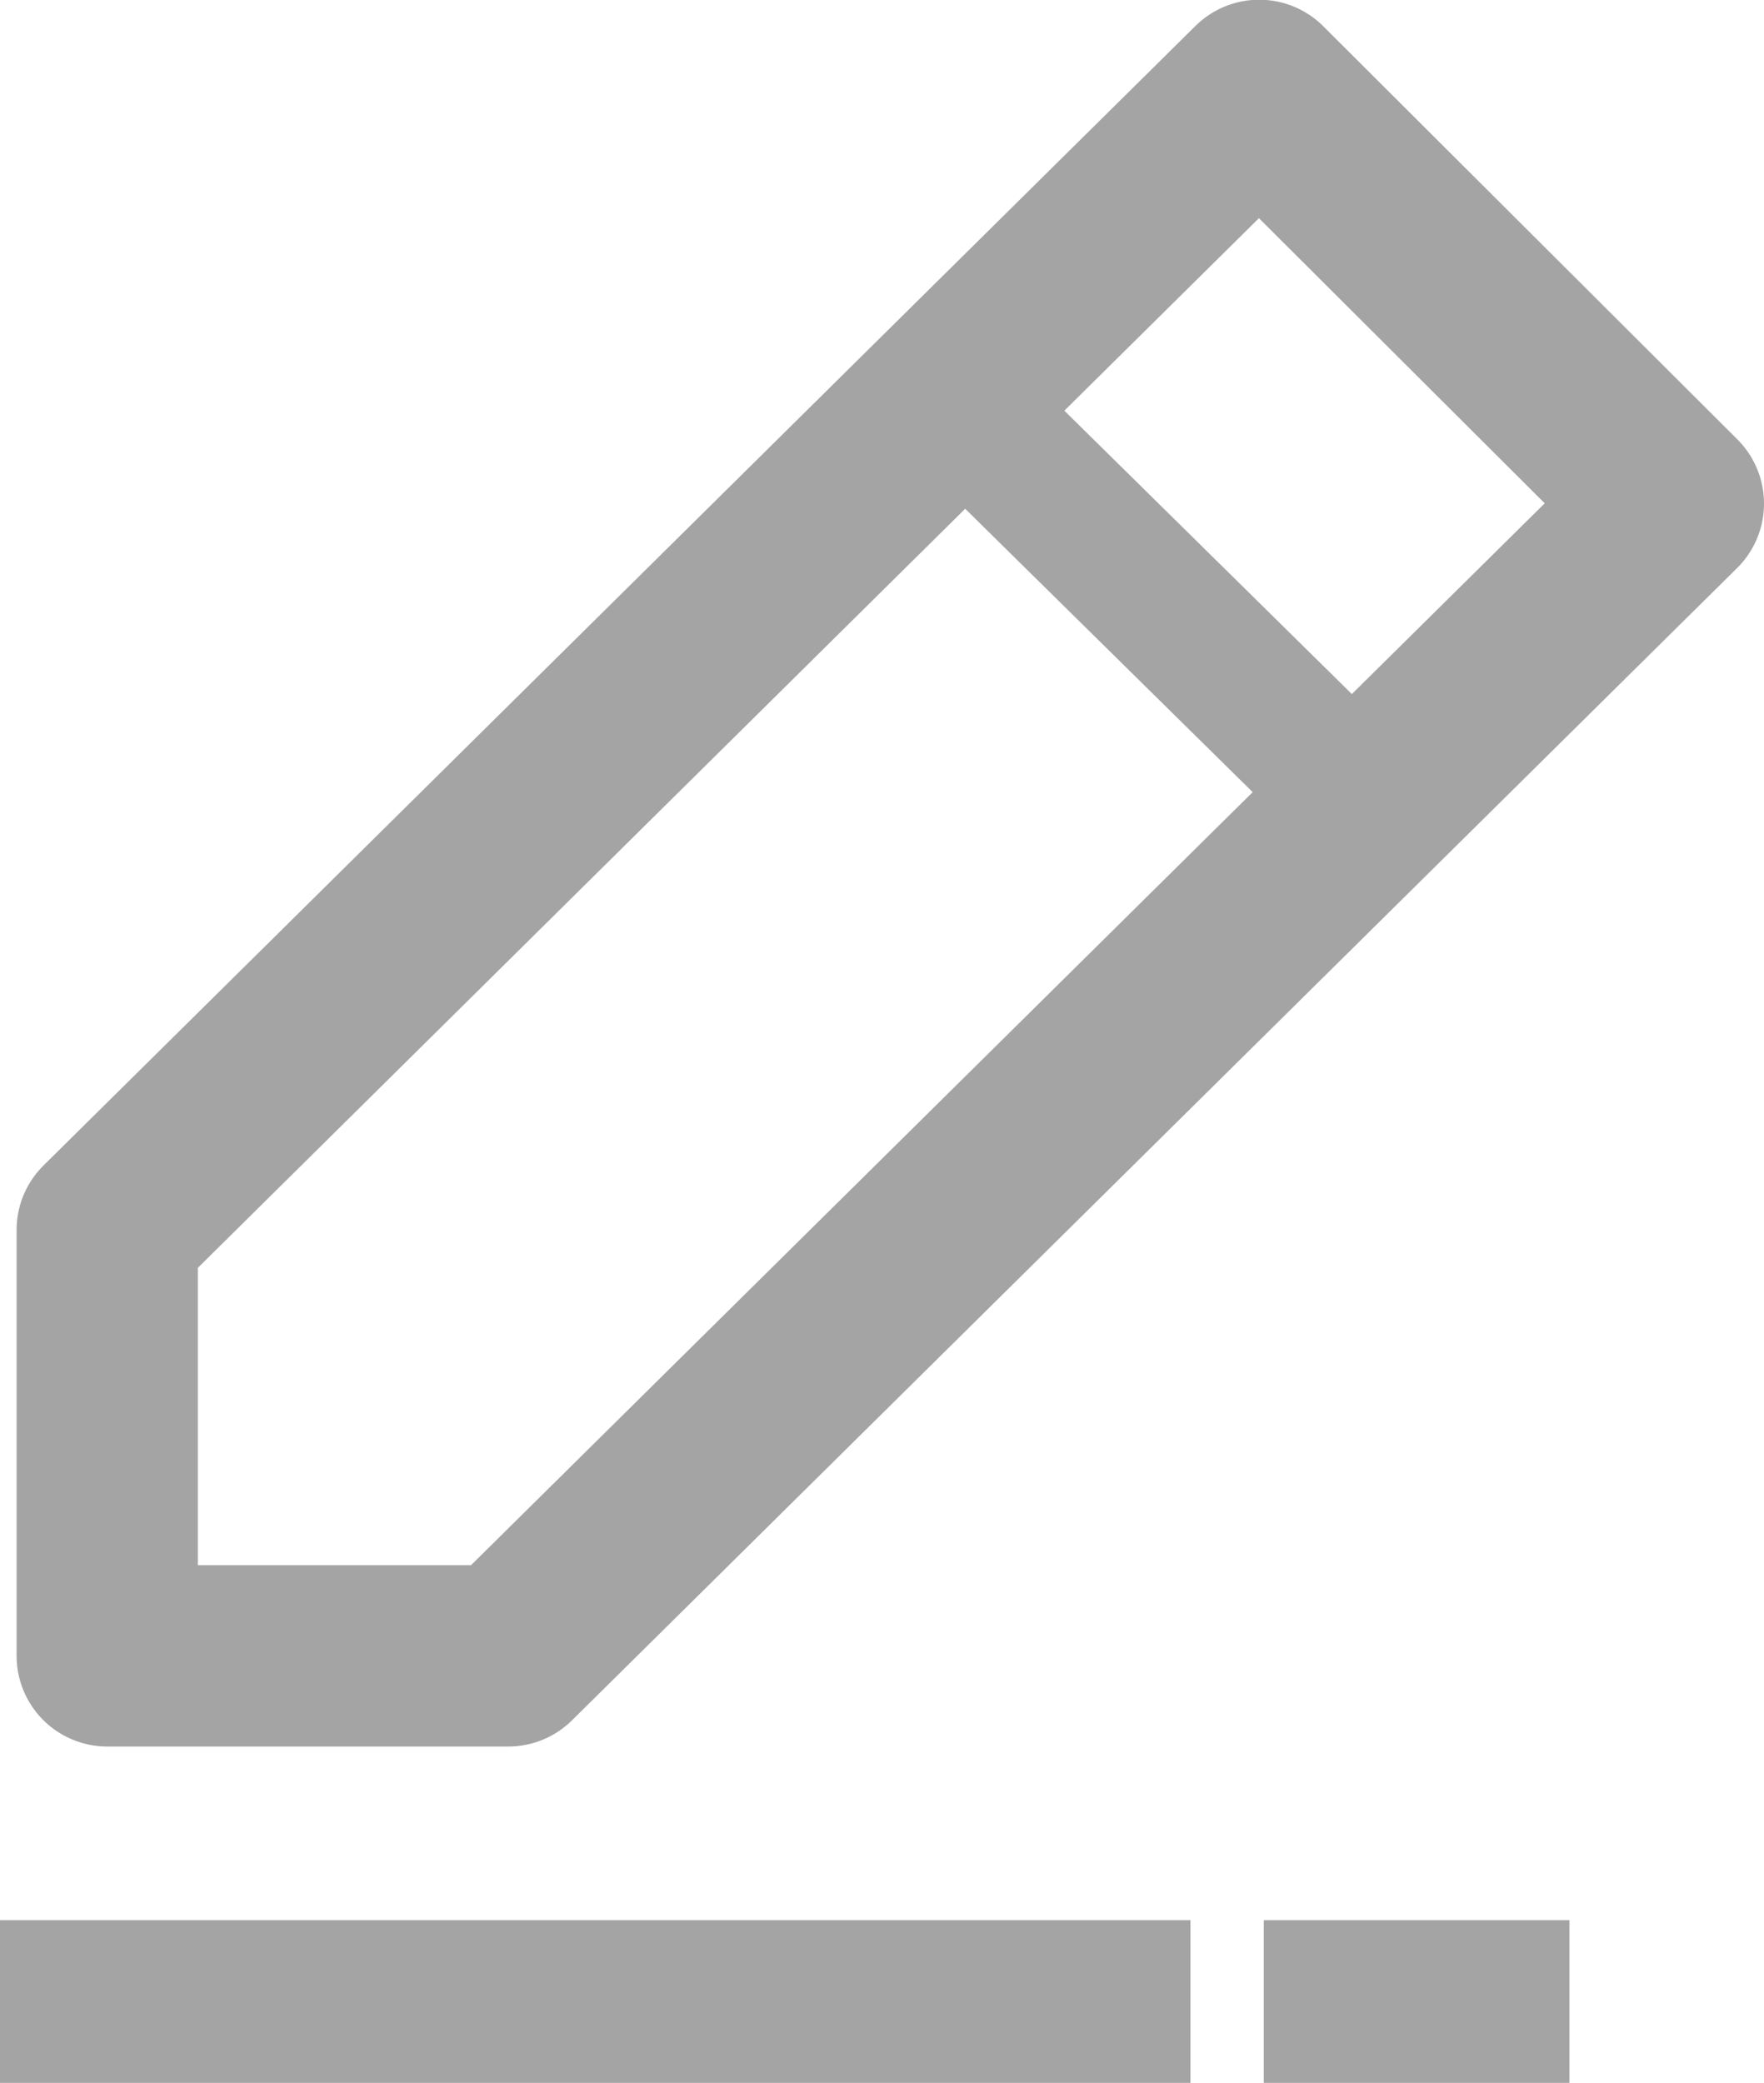 <svg xmlns="http://www.w3.org/2000/svg" xmlns:xlink="http://www.w3.org/1999/xlink" width="12.65" height="14.931" viewBox="0 0 12.65 14.931">
  <defs>
    <clipPath id="clip">
      <use xlink:href="#fill"/>
    </clipPath>
    <clipPath id="clip-2">
      <use xlink:href="#fill-2"/>
    </clipPath>
  </defs>
  <g id="그룹_1991" data-name="그룹 1991" transform="translate(-4.986 -3.552)">
    <g id="사각형_3863" data-name="사각형 3863" transform="translate(4.986 17.317)" fill="none" stroke="#a4a4a4" stroke-linecap="round" stroke-linejoin="round" stroke-width="2.5">
      <rect id="fill" width="8.537" height="1.166" stroke="none"/>
      <path d="M0,-0.084h8.537M7.287,0v1.166M8.537,1.25h-8.537M1.25,1.166v-1.166" fill="none" clip-path="url(#clip)"/>
    </g>
    <g id="사각형_3864" data-name="사각형 3864" transform="translate(14.049 17.317)" fill="none" stroke="#a4a4a4" stroke-linecap="round" stroke-linejoin="round" stroke-width="2.5">
      <rect id="fill-2" width="2.192" height="1.166" stroke="none"/>
      <path d="M0,-0.084h2.192M1.25,0v1.166M2.192,1.25h-2.192M0.942,1.166v-1.166" fill="none" clip-path="url(#clip-2)"/>
    </g>
    <path id="패스_5532" data-name="패스 5532" d="M14.016,4.2,5.755,12.369v3.053H8.631l8.355-8.26Z" fill="none" stroke="#a4a4a4" stroke-linecap="round" stroke-linejoin="round" stroke-width="1.3"/>
    <path id="패스_5533" data-name="패스 5533" d="M10.959,6.174l2.449,2.413" transform="translate(1.266 0.636)" fill="none" stroke="#a4a4a4" stroke-width="1"/>
  </g>
</svg>

